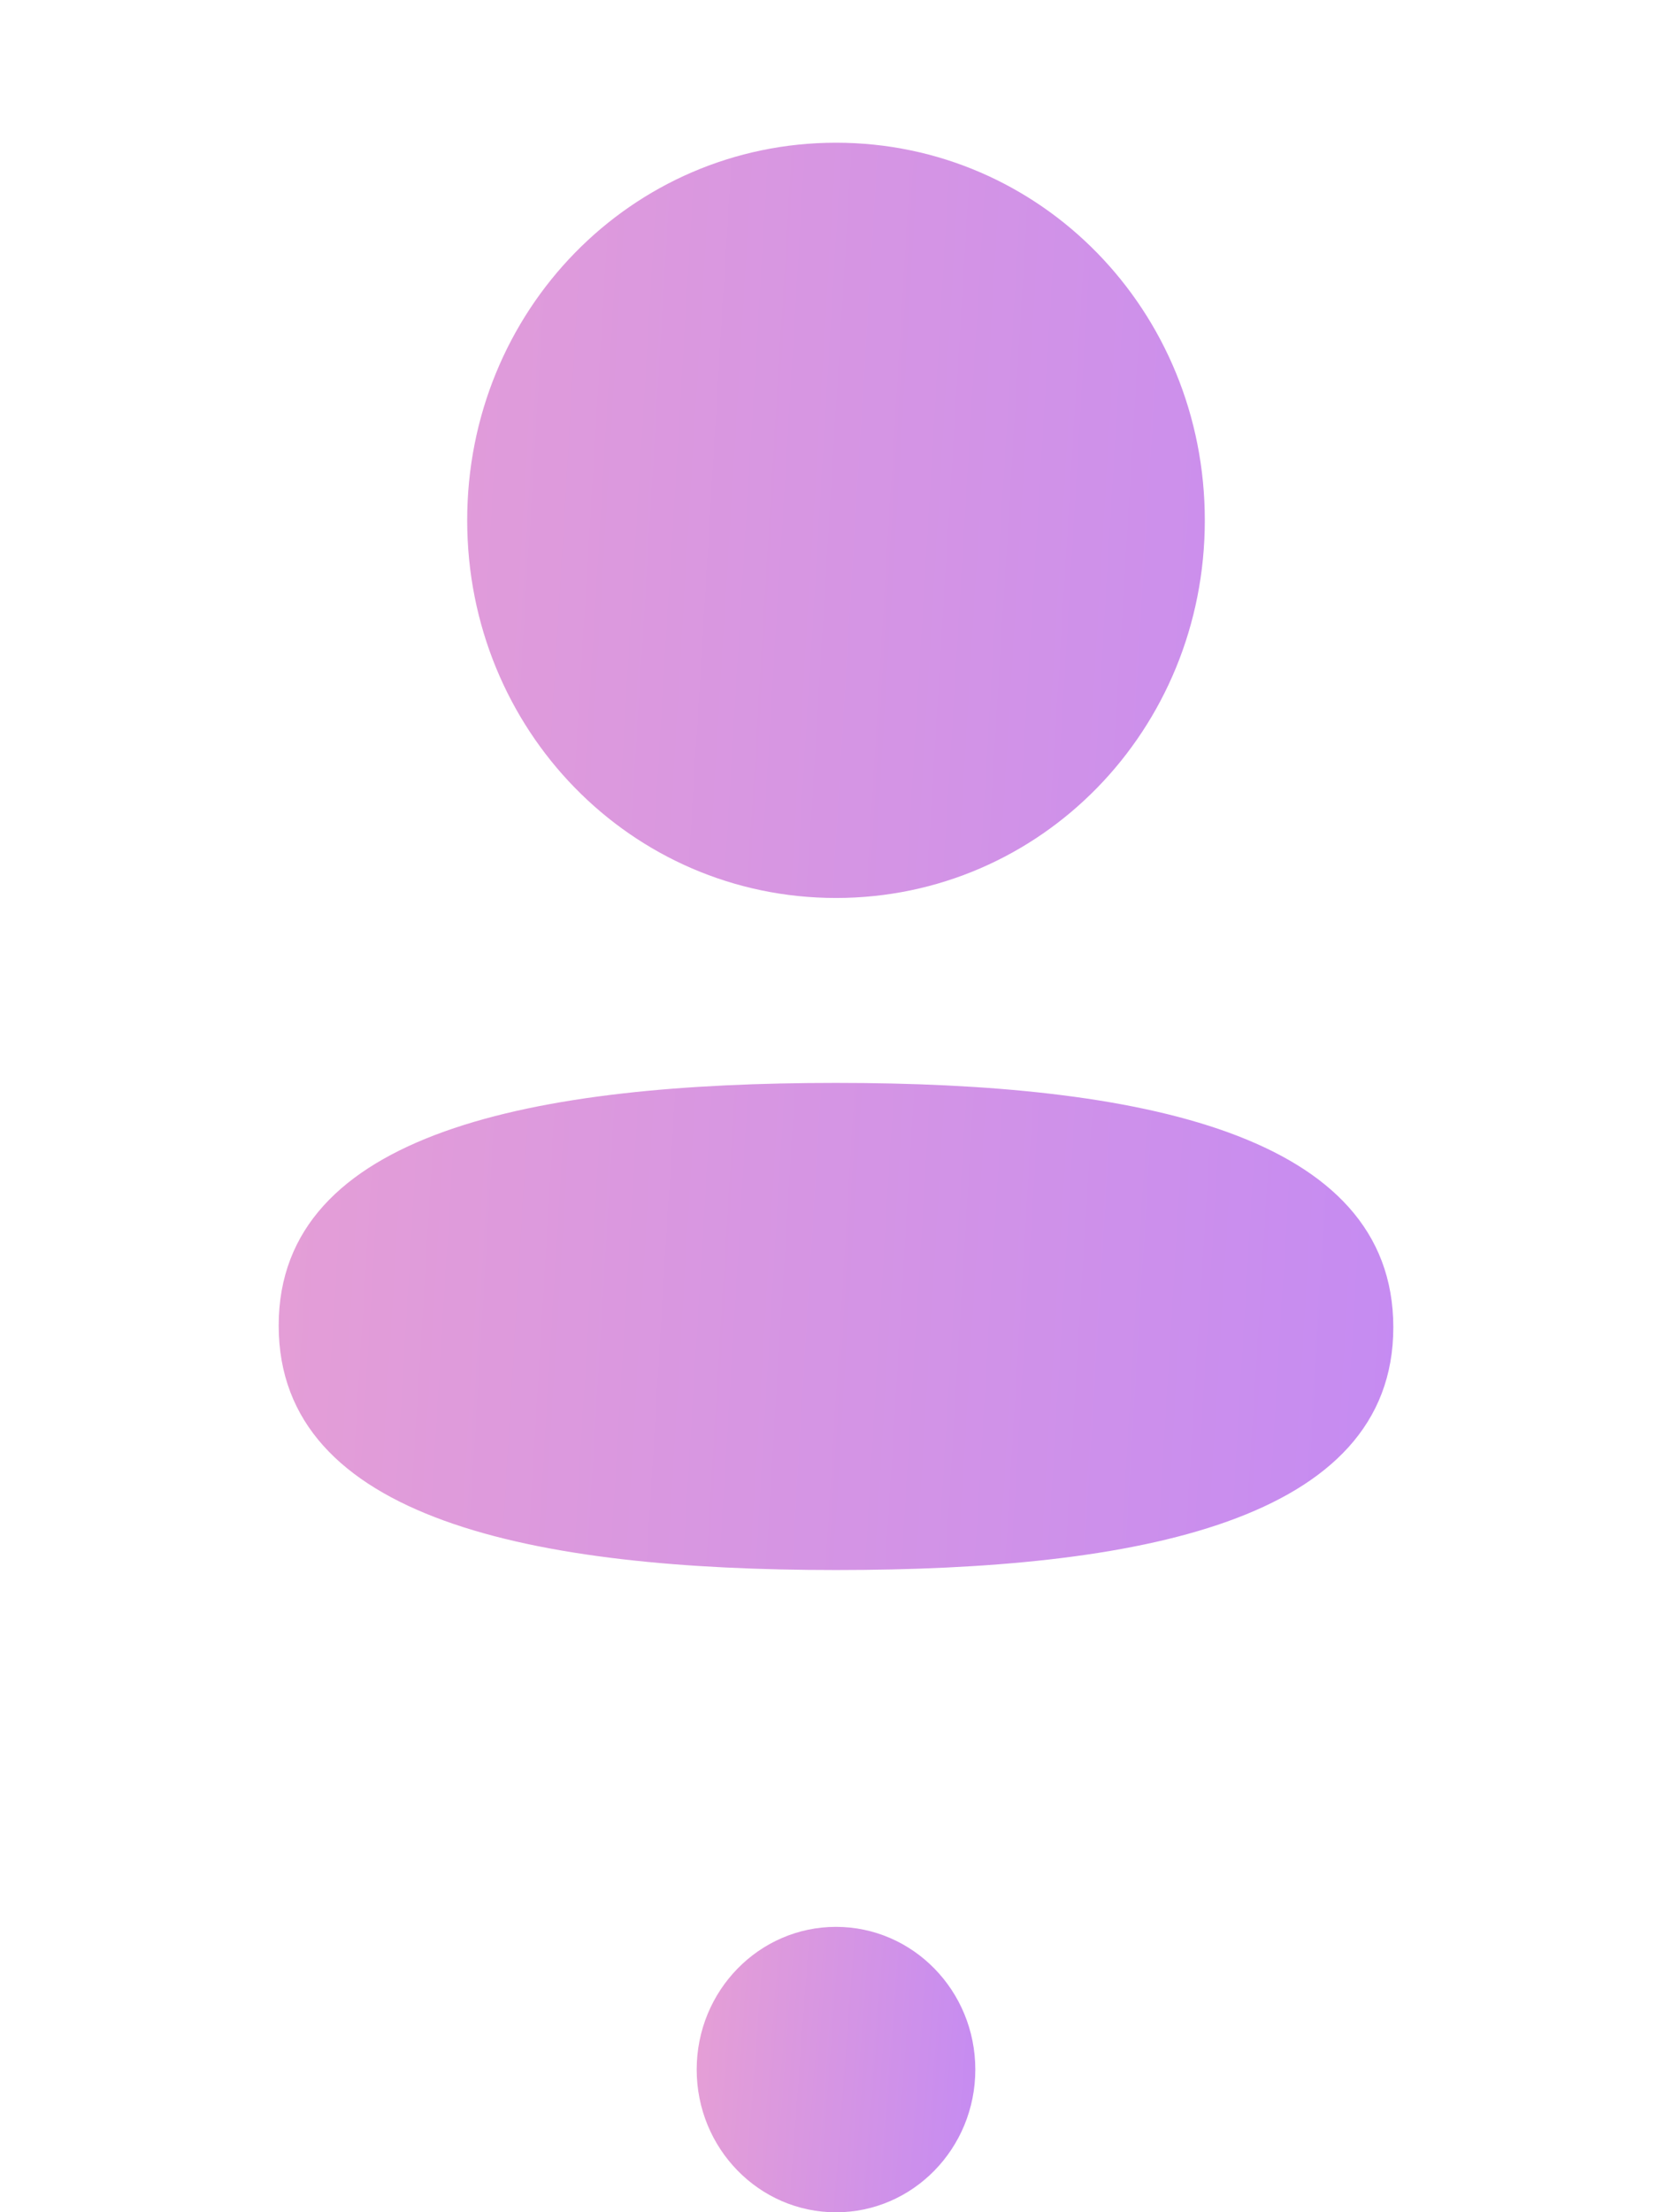 <svg width="31" height="41" viewBox="0 0 31 41" fill="none" xmlns="http://www.w3.org/2000/svg">
<ellipse cx="15.5" cy="38.355" rx="2.583" ry="2.645" fill="url(#paint0_linear_16_511)"/>
<path fill-rule="evenodd" clip-rule="evenodd" d="M22.338 9.643C22.338 13.528 19.296 16.642 15.5 16.642C11.705 16.642 8.662 13.528 8.662 9.643C8.662 5.759 11.705 2.645 15.5 2.645C19.296 2.645 22.338 5.759 22.338 9.643ZM15.5 29.097C9.897 29.097 5.167 28.164 5.167 24.567C5.167 20.968 9.927 20.069 15.5 20.069C21.104 20.069 25.833 21.001 25.833 24.599C25.833 28.198 21.073 29.097 15.5 29.097Z" fill="url(#paint1_linear_16_511)"/>
<defs>
<linearGradient id="paint0_linear_16_511" x1="18.083" y1="41" x2="11.195" y2="40.48" gradientUnits="userSpaceOnUse">
<stop stop-color="#C58BF2"/>
<stop offset="1" stop-color="#EEA4CE"/>
</linearGradient>
<linearGradient id="paint1_linear_16_511" x1="25.833" y1="29.097" x2="-1.775" y2="27.428" gradientUnits="userSpaceOnUse">
<stop stop-color="#C58BF2"/>
<stop offset="1" stop-color="#EEA4CE"/>
</linearGradient>
</defs>
</svg>
